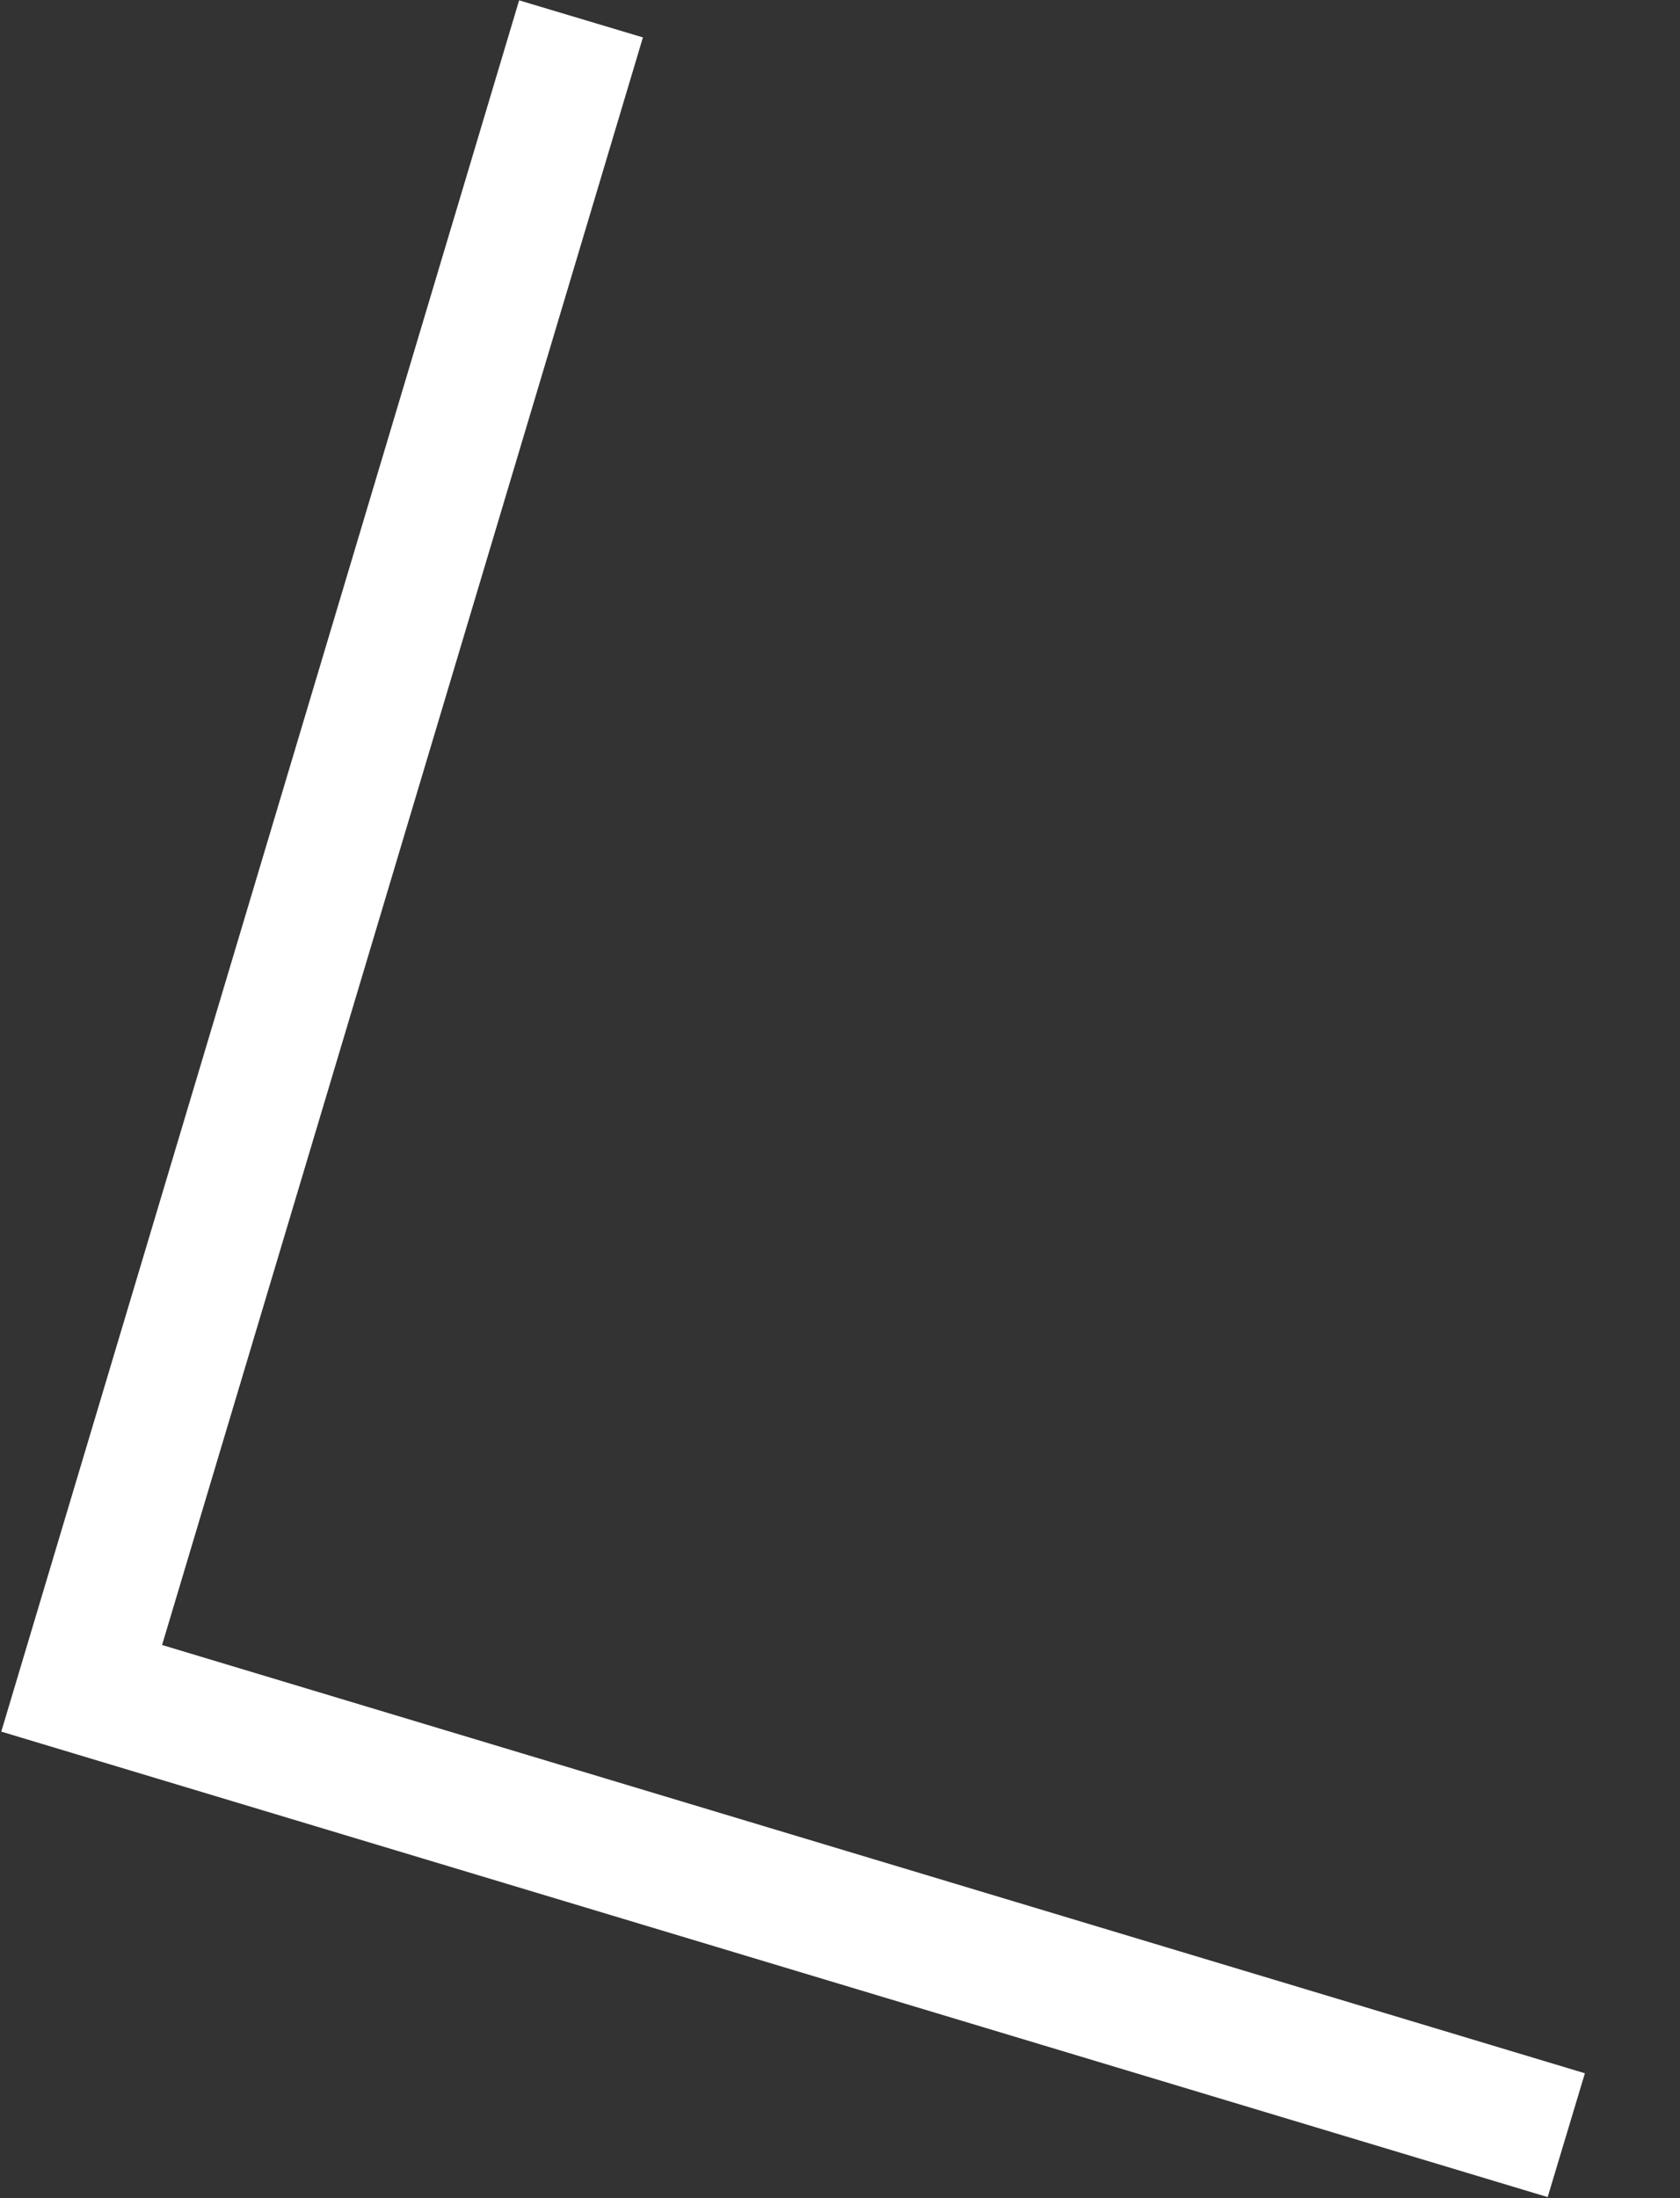 <svg width="13" height="17" viewBox="0 0 13 17" fill="none" xmlns="http://www.w3.org/2000/svg">
<rect x="0" y="0" width="13" height="17" fill="#333333" stroke="none"/>
<path d="M4.496 0.146L0.632 13.057L12.12 16.513" stroke="white" stroke-miterlimit="10"/>
</svg>
